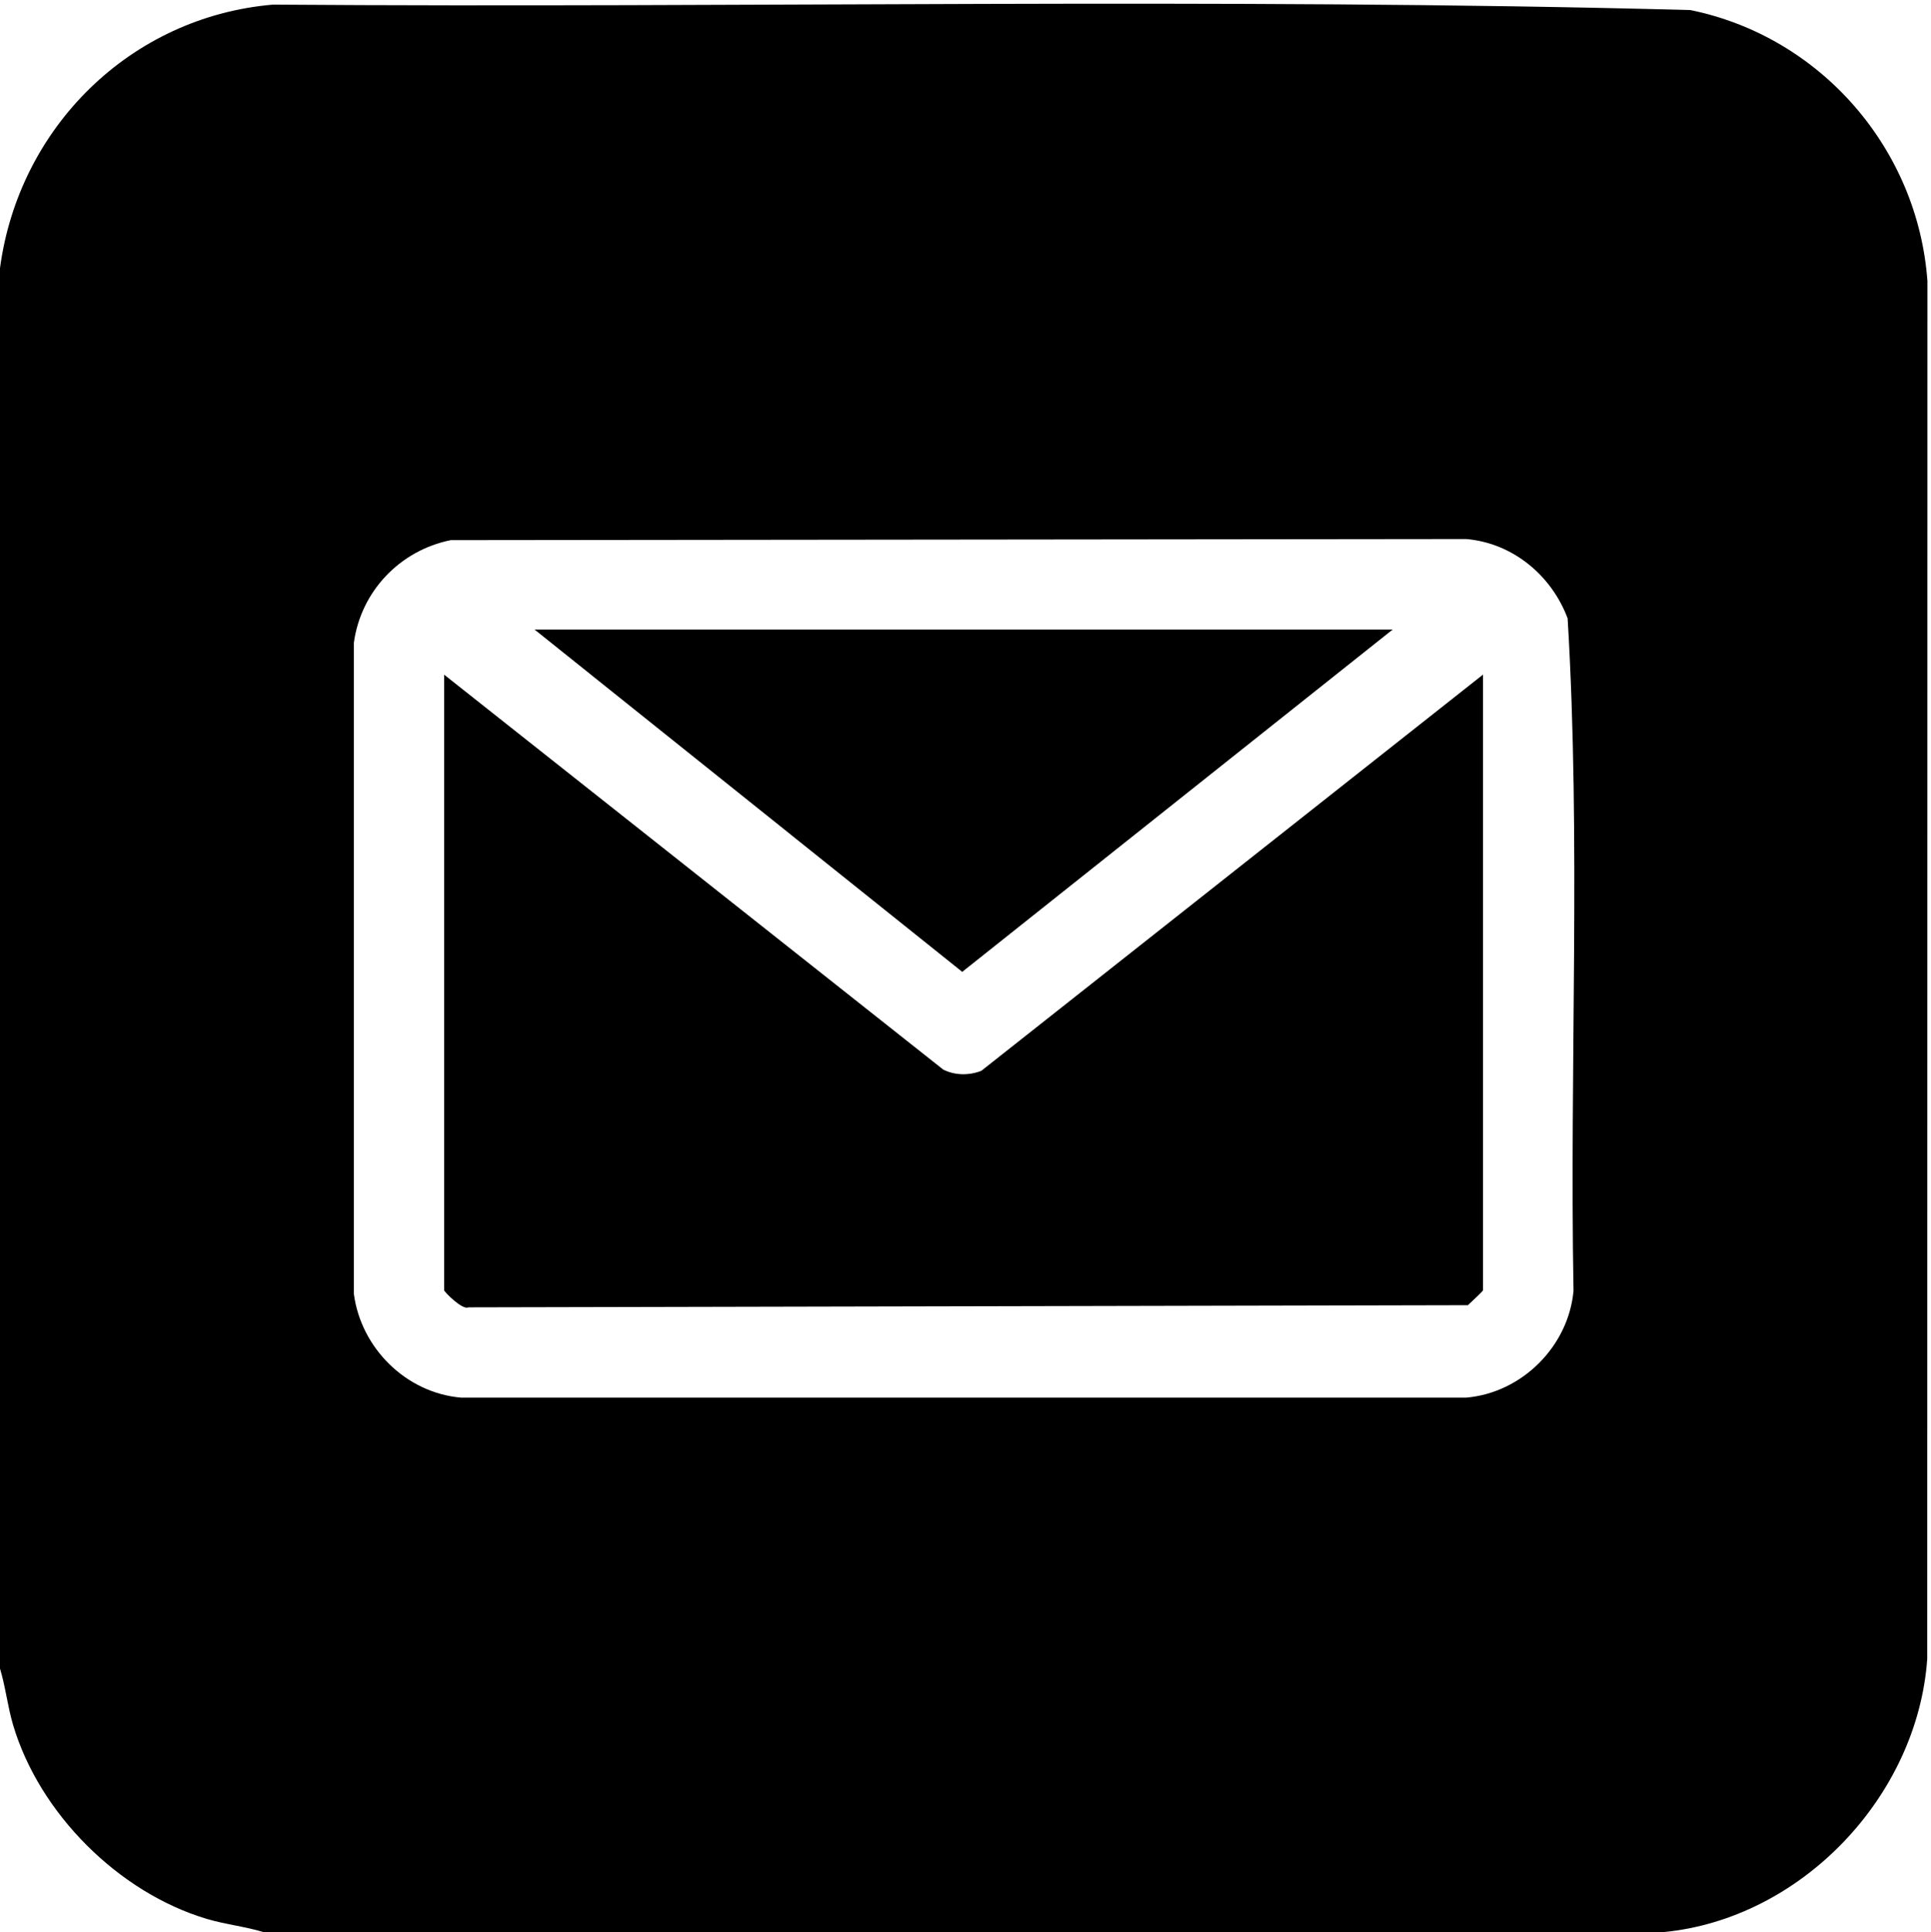 <?xml version="1.0" encoding="UTF-8"?>
<svg id="Layer_1" data-name="Layer 1" xmlns="http://www.w3.org/2000/svg" viewBox="0 0 384 384.17">
  <path d="M336.13,2C242.38-.51,148.19,1.61,54.28.92,25.93,3.35,3.75,25.33,0,53.31v278.46c1.11,3.67,1.51,7.53,2.61,11.24,5.23,17.57,20.97,33.32,38.55,38.55,3.71,1.1,7.56,1.5,11.24,2.61h278.46c27.39-2.67,50.44-26.98,52.39-54.28l.04-273.99c-1.9-26.37-21.26-48.63-47.15-53.9ZM312.92,256.57c-.96,11.09-10.24,20.37-21.33,21.33H91.67c-10.91-.94-19.88-9.84-21.3-20.62V127.8c1.4-10.22,9.15-18.36,19.27-20.4l201.94-.22c9.25.8,16.95,7.22,20.16,15.77,2.66,44.24.37,89.14,1.17,133.62Z"/>
  <path d="M294.92,134.15v122.39c0,.21-2.49,2.46-3.01,2.98l-198.76.43c-1.2.6-4.83-3.1-4.83-3.41v-122.39l99.25,78.52c2.33,1.18,5.17,1.2,7.59.24l99.75-78.77Z"/>
  <polygon points="276.96 125.17 191.35 193.24 106.29 125.17 276.96 125.17"/>
</svg>